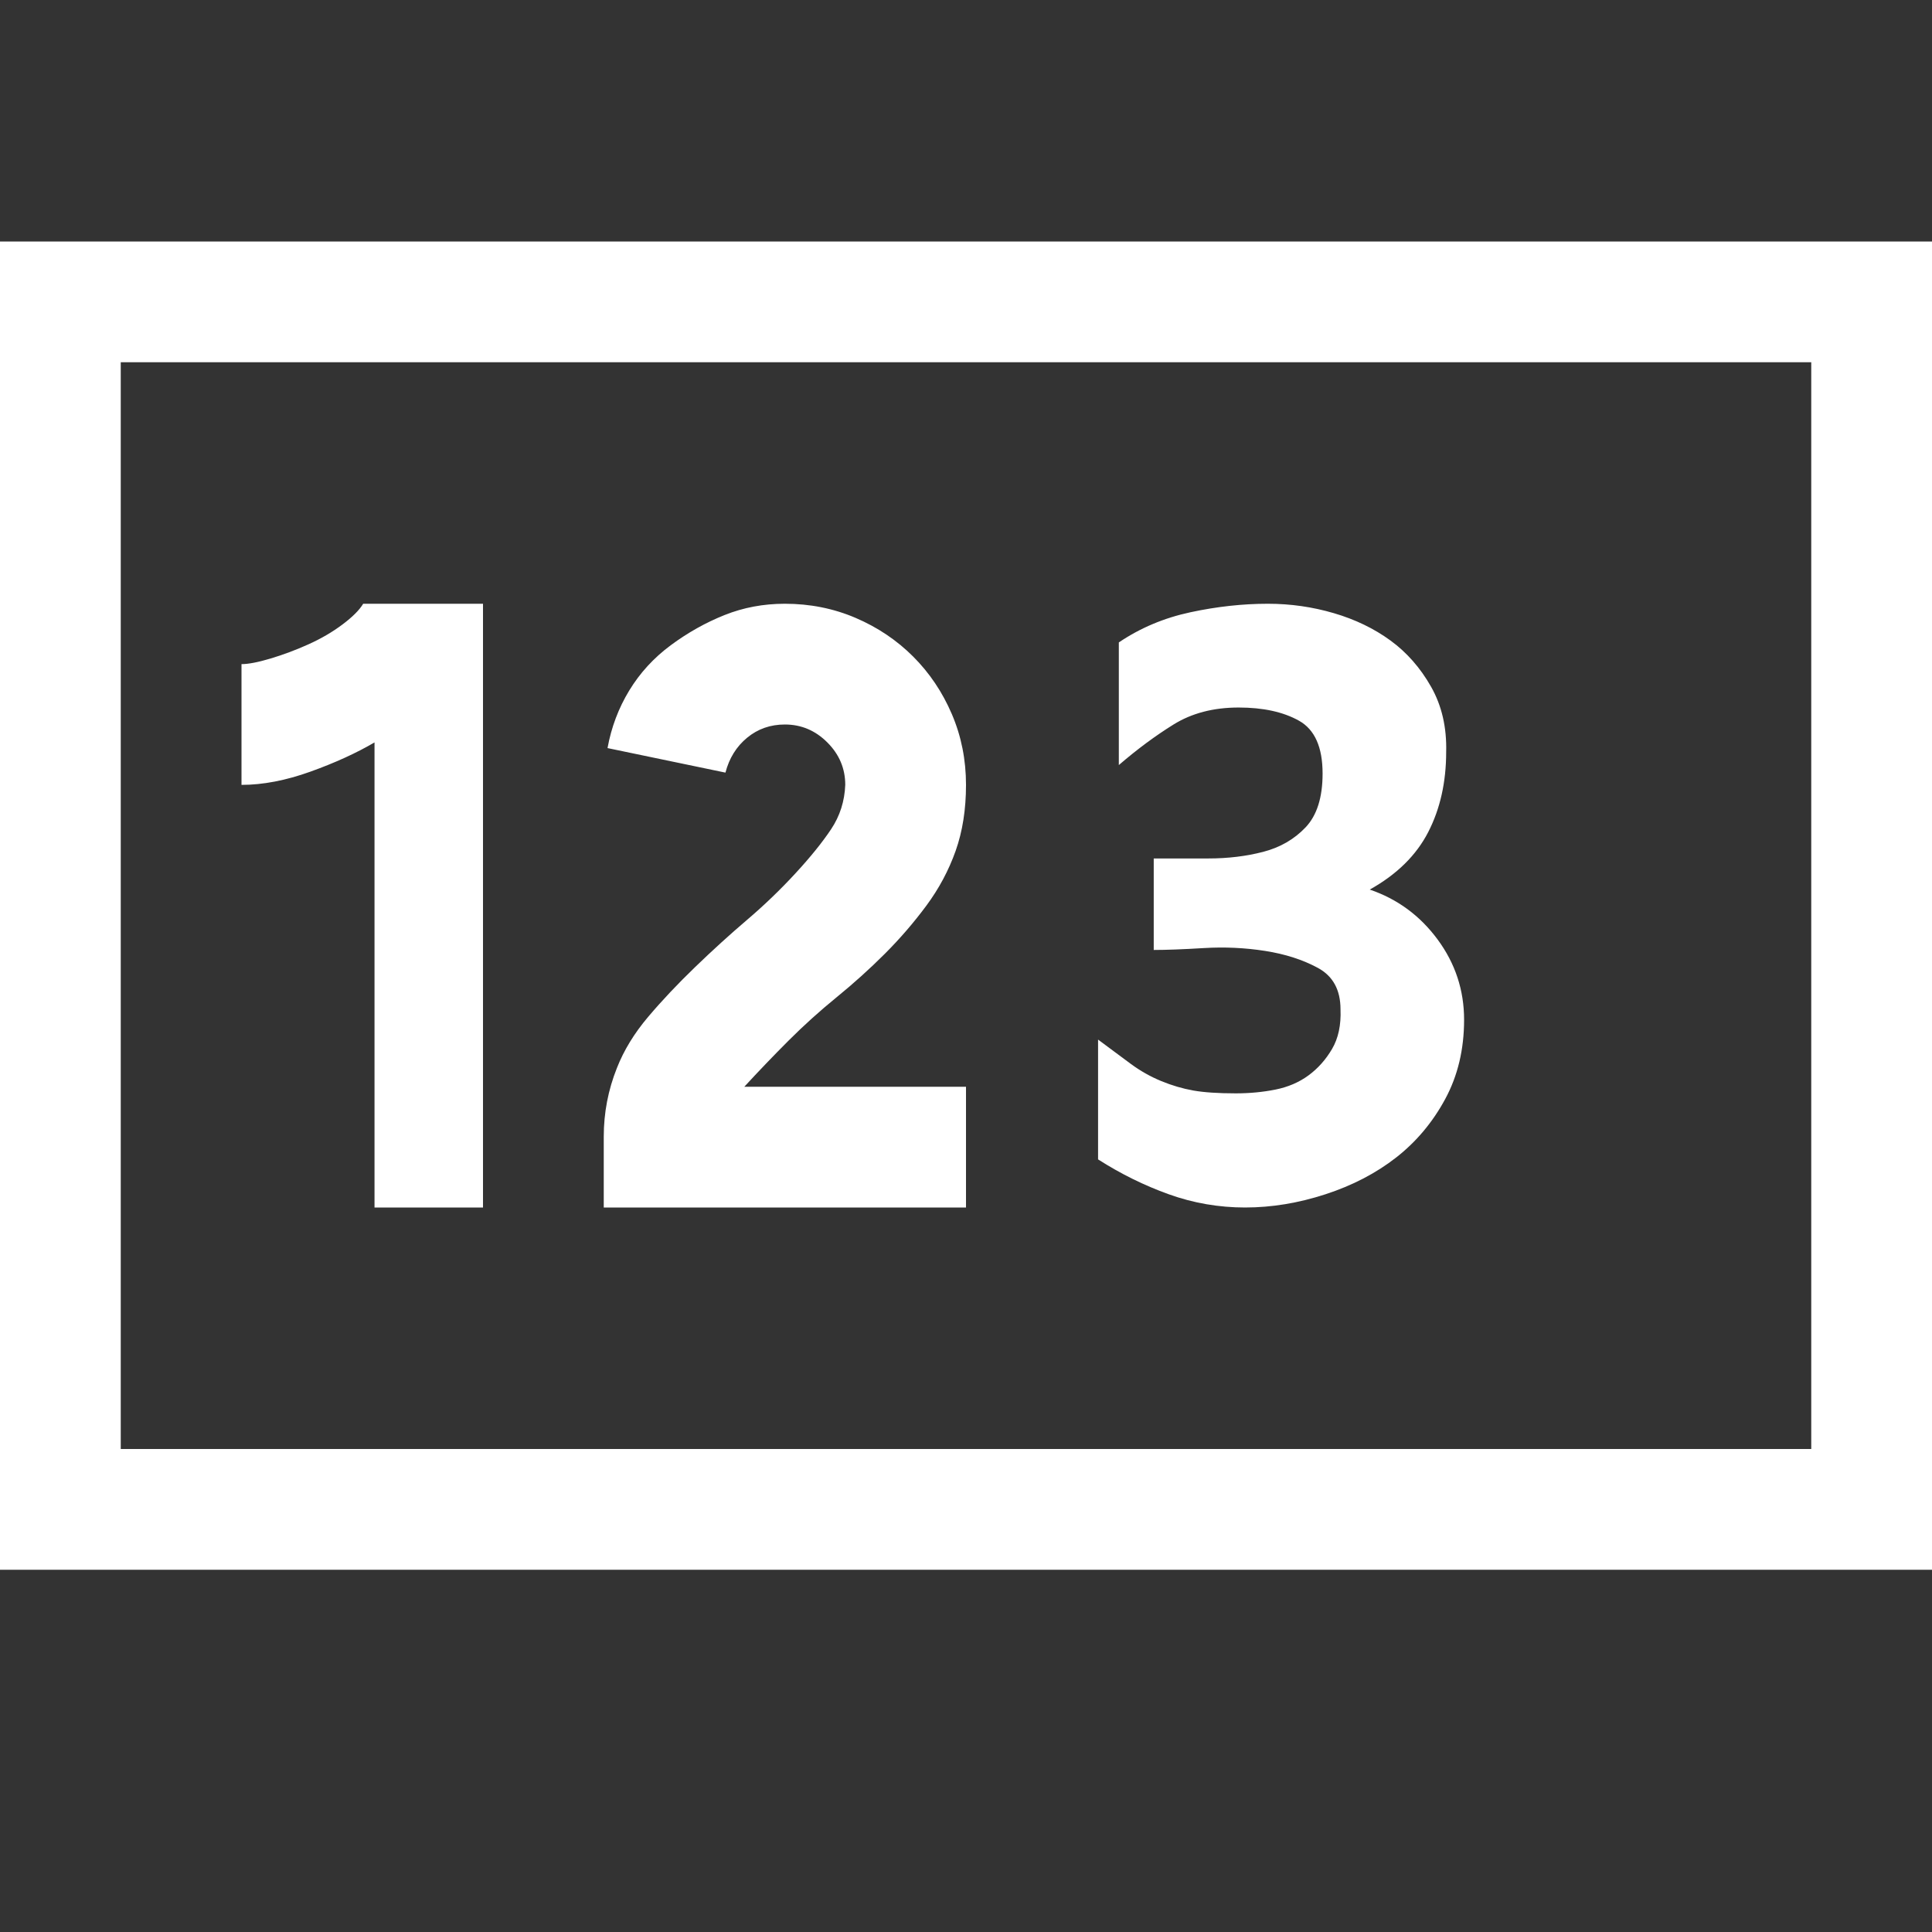 <svg xmlns="http://www.w3.org/2000/svg" width="24" height="24" viewBox="0 0 2048 2048"><rect x="0" y="0" width="2048" height="2048" fill="#333333" stroke="none"/><path fill="white" d="M1024 1280H640v-75q0-38 14-73q11-28 33-54t50-53t55-50t51-49t38-47t15-47q0-26-19-45t-45-19q-23 0-40 14t-23 37l-125-26q6-33 23-61t44-48t57-32t64-12q40 0 75 15t61 41t41 61t15 75q0 39-11 70t-31 58t-44 51t-51 46t-51 46t-47 49h235zM2048 256v1408H0V256zm-128 128H128v1152h1792zM397 787q-29 17-68 31t-73 14V704q11 0 31-6t40-15t36-21t22-22h127v640H397zm923 493q-42 0-81-14t-75-37v-127q20 15 35 26t32 18t34 10t45 3q22 0 42-4t35-15t25-28t9-42q0-31-24-44t-56-18t-65-3t-53 2v-97h58q31 0 58-7t45-26t18-57q0-42-25-56t-64-14q-40 0-69 18t-58 43V681q34-23 76-32t82-9q36 0 70 10t60 29t43 49t16 69q0 48-19 85t-62 61q44 15 72 53t28 85t-20 84t-52 62t-75 39t-85 14"/></svg>